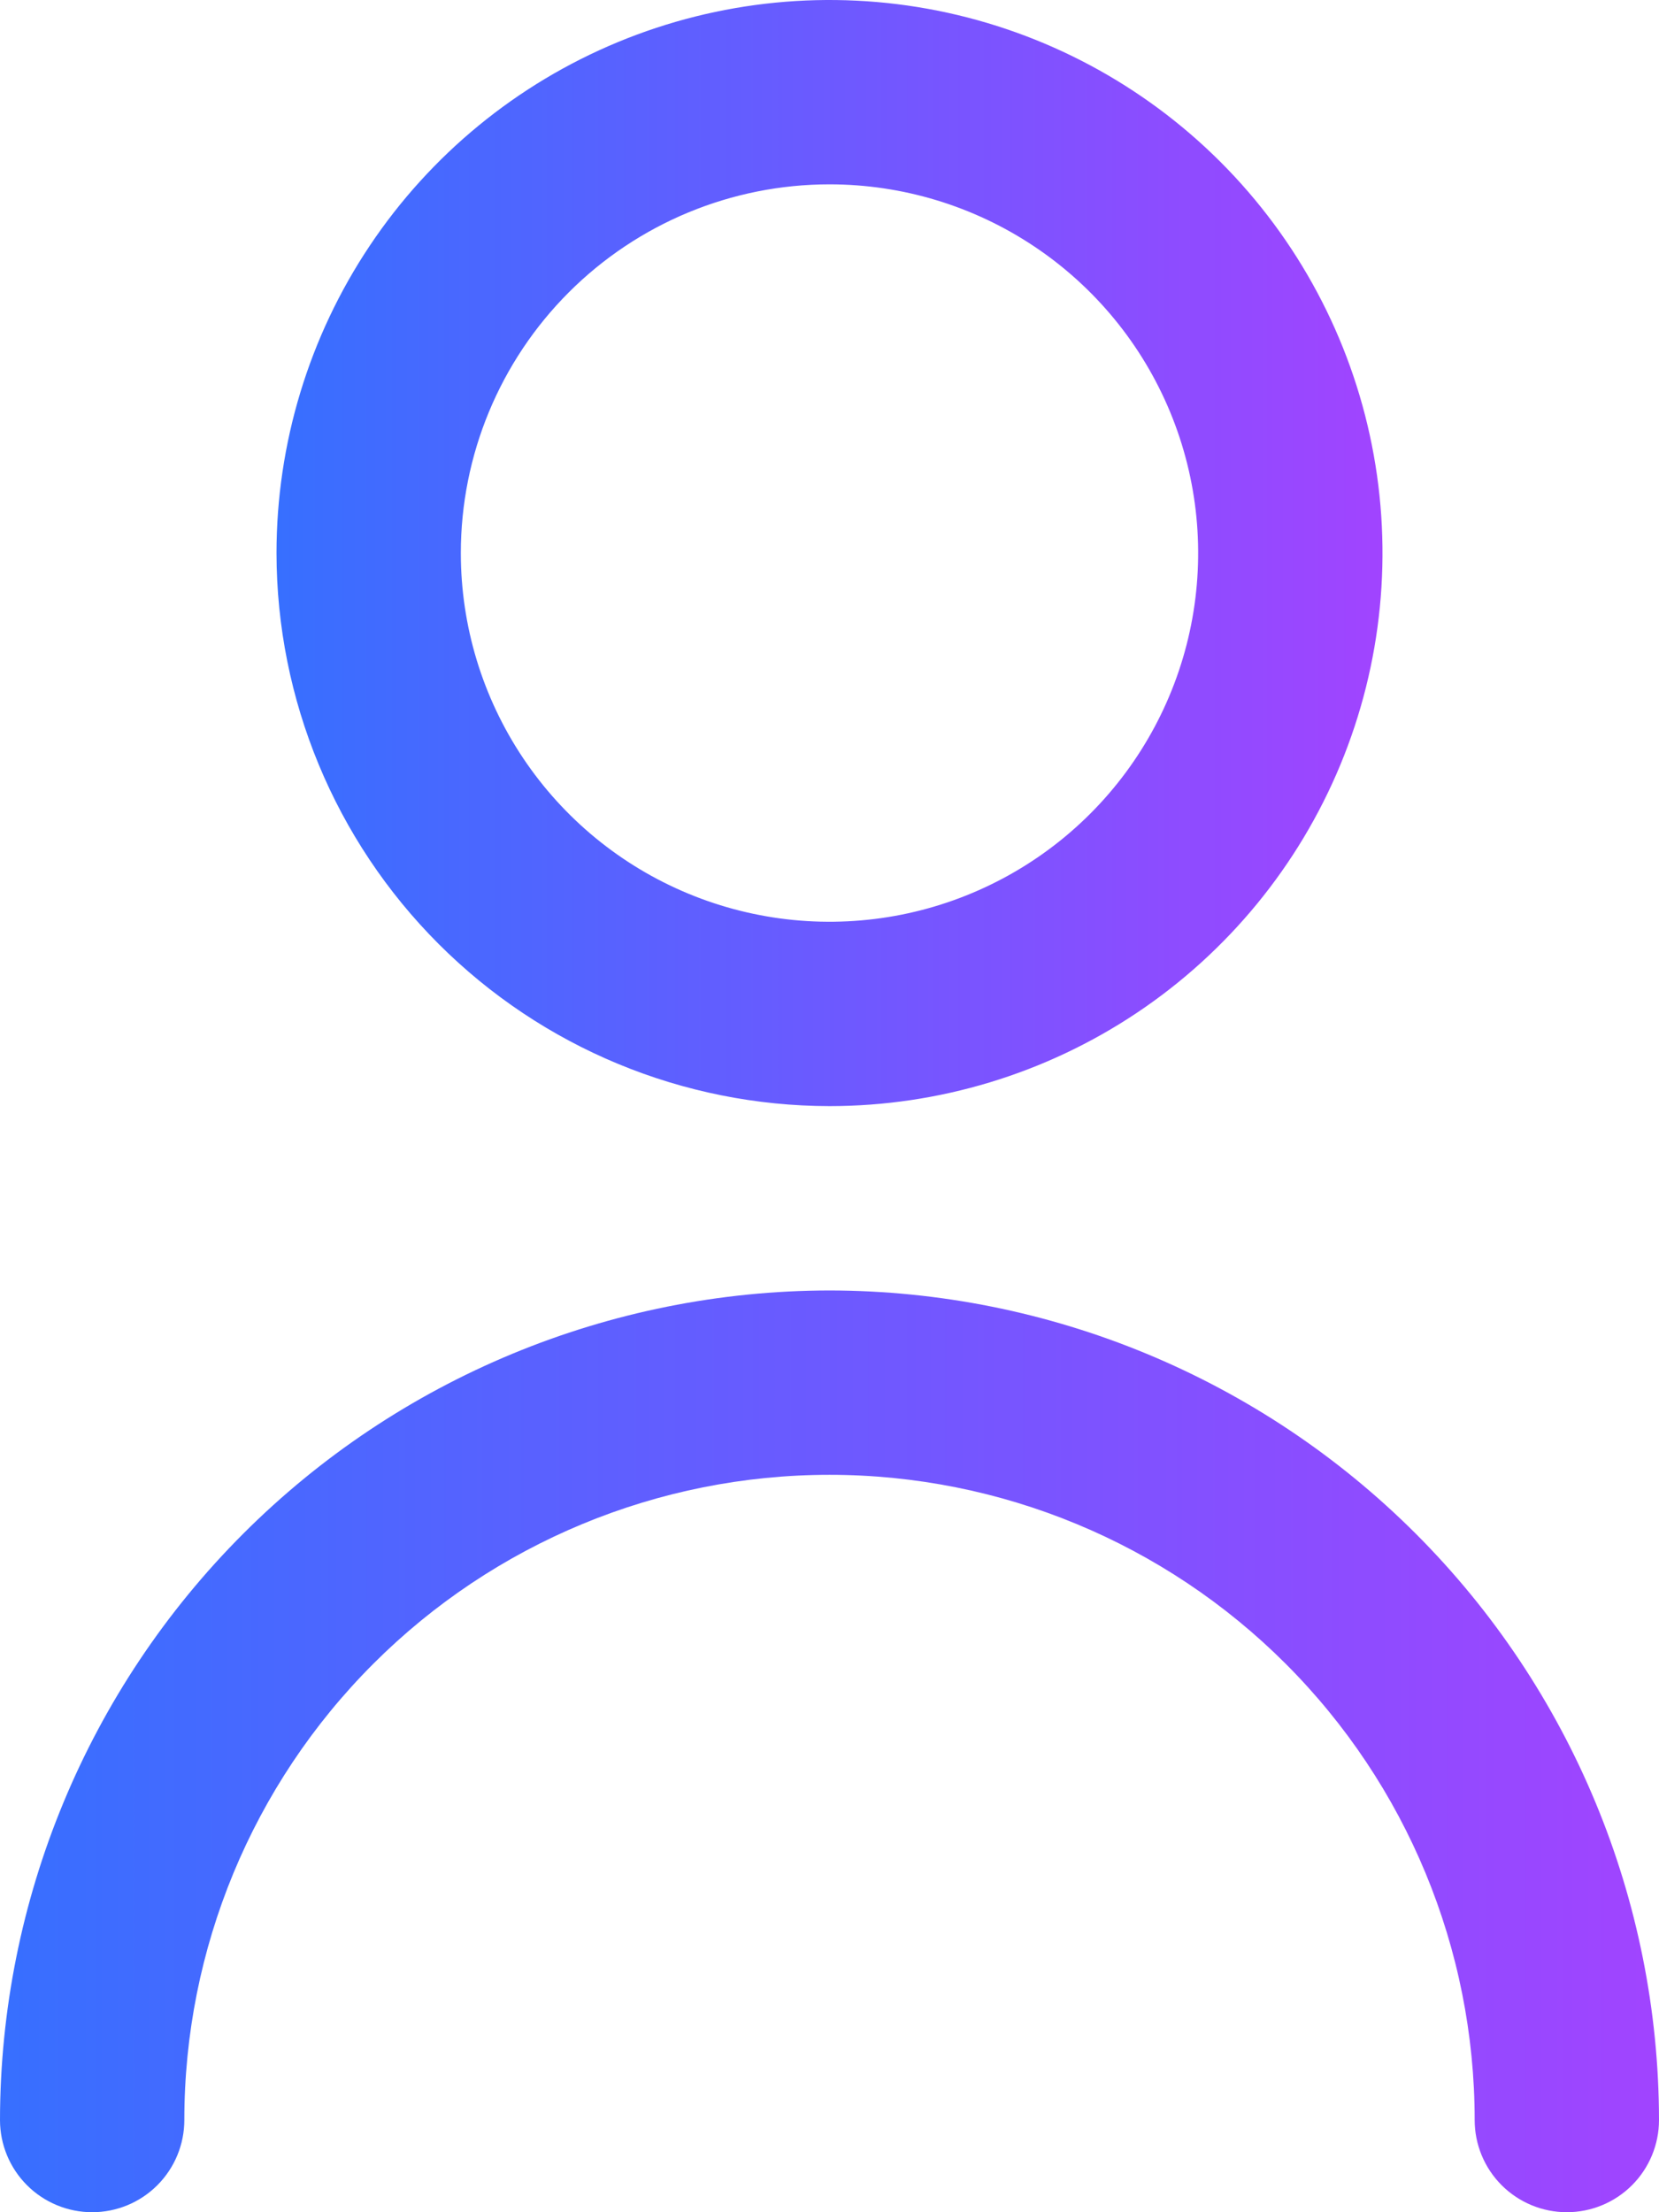 <svg width="192" height="256" viewBox="0 0 192 256" fill="none" xmlns="http://www.w3.org/2000/svg">
<path d="M96 128C108.658 128 121.032 124.246 131.557 117.214C142.081 110.182 150.284 100.186 155.128 88.492C159.972 76.797 161.24 63.929 158.77 51.514C156.301 39.099 150.205 27.696 141.255 18.745C132.304 9.795 120.901 3.699 108.486 1.23C96.071 -1.24 83.203 0.028 71.508 4.872C59.814 9.716 49.818 17.919 42.786 28.444C35.754 38.968 32 51.342 32 64C32.017 80.969 38.765 97.237 50.764 109.236C62.763 121.235 79.031 127.983 96 128ZM96 21.333C104.439 21.333 112.688 23.836 119.704 28.524C126.721 33.212 132.19 39.876 135.419 47.672C138.648 55.468 139.493 64.047 137.847 72.324C136.201 80.6 132.137 88.203 126.17 94.17C120.203 100.137 112.6 104.201 104.324 105.847C96.047 107.493 87.469 106.648 79.672 103.419C71.876 100.19 65.212 94.721 60.524 87.704C55.836 80.688 53.333 72.439 53.333 64C53.333 52.684 57.829 41.832 65.83 33.83C73.832 25.829 84.684 21.333 96 21.333V21.333Z" fill="url(#paint0_linear_257_2)"/>
<path d="M96 149.333C70.548 149.362 46.146 159.485 28.149 177.482C10.152 195.48 0.028 219.881 0 245.333C0 248.162 1.124 250.875 3.124 252.876C5.125 254.876 7.838 256 10.667 256C13.496 256 16.209 254.876 18.209 252.876C20.209 250.875 21.333 248.162 21.333 245.333C21.333 225.53 29.2 206.539 43.203 192.536C57.205 178.533 76.197 170.667 96 170.667C115.803 170.667 134.795 178.533 148.797 192.536C162.8 206.539 170.667 225.53 170.667 245.333C170.667 248.162 171.79 250.875 173.791 252.876C175.791 254.876 178.504 256 181.333 256C184.162 256 186.875 254.876 188.876 252.876C190.876 250.875 192 248.162 192 245.333C191.972 219.881 181.848 195.48 163.851 177.482C145.854 159.485 121.452 149.362 96 149.333V149.333Z" fill="url(#paint1_linear_257_2)"/>
<defs>
<linearGradient id="paint0_linear_257_2" x1="32" y1="64" x2="160" y2="64" gradientUnits="userSpaceOnUse">
<stop stop-color="#376FFF"/>
<stop offset="1" stop-color="#A144FF"/>
</linearGradient>
<linearGradient id="paint1_linear_257_2" x1="-9.53176e-07" y1="202.5" x2="192" y2="202.5" gradientUnits="userSpaceOnUse">
<stop stop-color="#376FFF"/>
<stop offset="1" stop-color="#A144FF"/>
</linearGradient>
</defs>
</svg>
